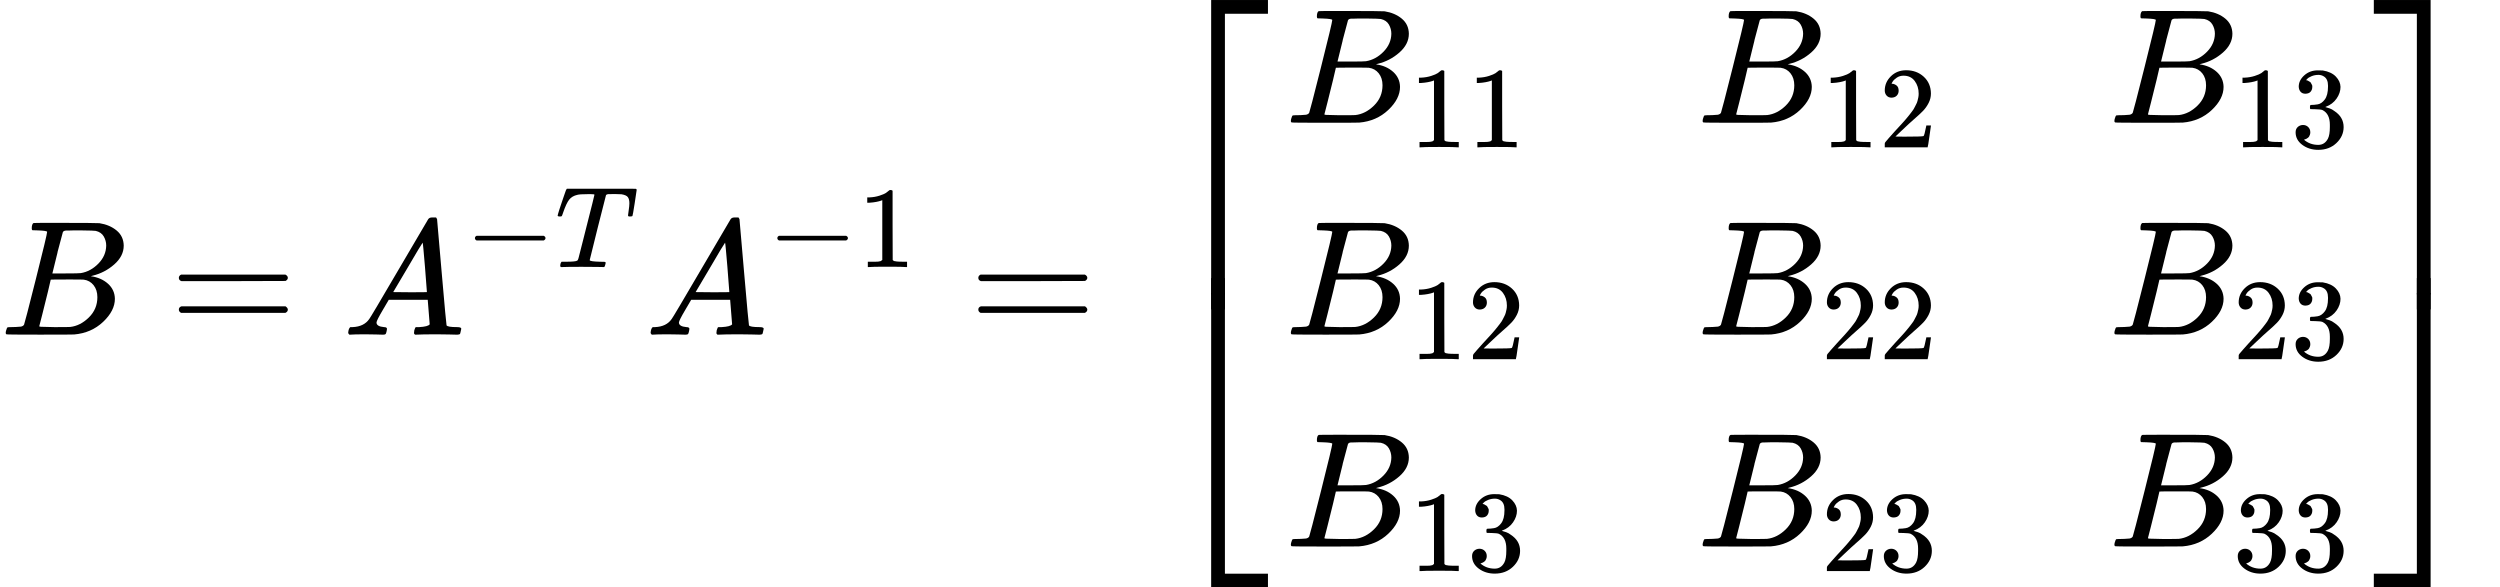 <svg xmlns="http://www.w3.org/2000/svg" width="34.561ex" height="8.121ex" role="img" focusable="false" viewBox="0 -2044.7 15276 3589.3" xmlns:xlink="http://www.w3.org/1999/xlink" style="vertical-align: -3.495ex;"><defs><path id="MJX-95-TEX-I-42" d="M231 637Q204 637 199 638T194 649Q194 676 205 682Q206 683 335 683Q594 683 608 681Q671 671 713 636T756 544Q756 480 698 429T565 360L555 357Q619 348 660 311T702 219Q702 146 630 78T453 1Q446 0 242 0Q42 0 39 2Q35 5 35 10Q35 17 37 24Q42 43 47 45Q51 46 62 46H68Q95 46 128 49Q142 52 147 61Q150 65 219 339T288 628Q288 635 231 637ZM649 544Q649 574 634 600T585 634Q578 636 493 637Q473 637 451 637T416 636H403Q388 635 384 626Q382 622 352 506Q352 503 351 500L320 374H401Q482 374 494 376Q554 386 601 434T649 544ZM595 229Q595 273 572 302T512 336Q506 337 429 337Q311 337 310 336Q310 334 293 263T258 122L240 52Q240 48 252 48T333 46Q422 46 429 47Q491 54 543 105T595 229Z"></path><path id="MJX-95-TEX-N-3D" d="M56 347Q56 360 70 367H707Q722 359 722 347Q722 336 708 328L390 327H72Q56 332 56 347ZM56 153Q56 168 72 173H708Q722 163 722 153Q722 140 707 133H70Q56 140 56 153Z"></path><path id="MJX-95-TEX-I-41" d="M208 74Q208 50 254 46Q272 46 272 35Q272 34 270 22Q267 8 264 4T251 0Q249 0 239 0T205 1T141 2Q70 2 50 0H42Q35 7 35 11Q37 38 48 46H62Q132 49 164 96Q170 102 345 401T523 704Q530 716 547 716H555H572Q578 707 578 706L606 383Q634 60 636 57Q641 46 701 46Q726 46 726 36Q726 34 723 22Q720 7 718 4T704 0Q701 0 690 0T651 1T578 2Q484 2 455 0H443Q437 6 437 9T439 27Q443 40 445 43L449 46H469Q523 49 533 63L521 213H283L249 155Q208 86 208 74ZM516 260Q516 271 504 416T490 562L463 519Q447 492 400 412L310 260L413 259Q516 259 516 260Z"></path><path id="MJX-95-TEX-N-2212" d="M84 237T84 250T98 270H679Q694 262 694 250T679 230H98Q84 237 84 250Z"></path><path id="MJX-95-TEX-I-54" d="M40 437Q21 437 21 445Q21 450 37 501T71 602L88 651Q93 669 101 677H569H659Q691 677 697 676T704 667Q704 661 687 553T668 444Q668 437 649 437Q640 437 637 437T631 442L629 445Q629 451 635 490T641 551Q641 586 628 604T573 629Q568 630 515 631Q469 631 457 630T439 622Q438 621 368 343T298 60Q298 48 386 46Q418 46 427 45T436 36Q436 31 433 22Q429 4 424 1L422 0Q419 0 415 0Q410 0 363 1T228 2Q99 2 64 0H49Q43 6 43 9T45 27Q49 40 55 46H83H94Q174 46 189 55Q190 56 191 56Q196 59 201 76T241 233Q258 301 269 344Q339 619 339 625Q339 630 310 630H279Q212 630 191 624Q146 614 121 583T67 467Q60 445 57 441T43 437H40Z"></path><path id="MJX-95-TEX-N-31" d="M213 578L200 573Q186 568 160 563T102 556H83V602H102Q149 604 189 617T245 641T273 663Q275 666 285 666Q294 666 302 660V361L303 61Q310 54 315 52T339 48T401 46H427V0H416Q395 3 257 3Q121 3 100 0H88V46H114Q136 46 152 46T177 47T193 50T201 52T207 57T213 61V578Z"></path><path id="MJX-95-TEX-S4-23A1" d="M319 -645V1154H666V1070H403V-645H319Z"></path><path id="MJX-95-TEX-S4-23A3" d="M319 -644V1155H403V-560H666V-644H319Z"></path><path id="MJX-95-TEX-S4-23A2" d="M319 0V602H403V0H319Z"></path><path id="MJX-95-TEX-N-32" d="M109 429Q82 429 66 447T50 491Q50 562 103 614T235 666Q326 666 387 610T449 465Q449 422 429 383T381 315T301 241Q265 210 201 149L142 93L218 92Q375 92 385 97Q392 99 409 186V189H449V186Q448 183 436 95T421 3V0H50V19V31Q50 38 56 46T86 81Q115 113 136 137Q145 147 170 174T204 211T233 244T261 278T284 308T305 340T320 369T333 401T340 431T343 464Q343 527 309 573T212 619Q179 619 154 602T119 569T109 550Q109 549 114 549Q132 549 151 535T170 489Q170 464 154 447T109 429Z"></path><path id="MJX-95-TEX-N-33" d="M127 463Q100 463 85 480T69 524Q69 579 117 622T233 665Q268 665 277 664Q351 652 390 611T430 522Q430 470 396 421T302 350L299 348Q299 347 308 345T337 336T375 315Q457 262 457 175Q457 96 395 37T238 -22Q158 -22 100 21T42 130Q42 158 60 175T105 193Q133 193 151 175T169 130Q169 119 166 110T159 94T148 82T136 74T126 70T118 67L114 66Q165 21 238 21Q293 21 321 74Q338 107 338 175V195Q338 290 274 322Q259 328 213 329L171 330L168 332Q166 335 166 348Q166 366 174 366Q202 366 232 371Q266 376 294 413T322 525V533Q322 590 287 612Q265 626 240 626Q208 626 181 615T143 592T132 580H135Q138 579 143 578T153 573T165 566T175 555T183 540T186 520Q186 498 172 481T127 463Z"></path><path id="MJX-95-TEX-S4-23A4" d="M0 1070V1154H347V-645H263V1070H0Z"></path><path id="MJX-95-TEX-S4-23A6" d="M263 -560V1155H347V-644H0V-560H263Z"></path><path id="MJX-95-TEX-S4-23A5" d="M263 0V602H347V0H263Z"></path></defs><g stroke="currentColor" fill="currentColor" stroke-width="0" transform="matrix(1 0 0 -1 0 0)"><g data-mml-node="math"><g data-mml-node="mi"><use xlink:href="#MJX-95-TEX-I-42"></use></g><g data-mml-node="mo" transform="translate(1036.8, 0)"><use xlink:href="#MJX-95-TEX-N-3D"></use></g><g data-mml-node="msup" transform="translate(2092.6, 0)"><g data-mml-node="mi"><use xlink:href="#MJX-95-TEX-I-41"></use></g><g data-mml-node="TeXAtom" transform="translate(750, 413) scale(0.707)"><g data-mml-node="mo"><use xlink:href="#MJX-95-TEX-N-2212"></use></g><g data-mml-node="mi" transform="translate(778, 0)"><use xlink:href="#MJX-95-TEX-I-54"></use></g></g></g><g data-mml-node="msup" transform="translate(3940.5, 0)"><g data-mml-node="mi"><use xlink:href="#MJX-95-TEX-I-41"></use></g><g data-mml-node="TeXAtom" transform="translate(750, 413) scale(0.707)"><g data-mml-node="mo"><use xlink:href="#MJX-95-TEX-N-2212"></use></g><g data-mml-node="mn" transform="translate(778, 0)"><use xlink:href="#MJX-95-TEX-N-31"></use></g></g></g><g data-mml-node="mo" transform="translate(5921.9, 0)"><use xlink:href="#MJX-95-TEX-N-3D"></use></g><g data-mml-node="mrow" transform="translate(6977.7, 0)"><g data-mml-node="mo"><use xlink:href="#MJX-95-TEX-S4-23A1" transform="translate(104, 890.7)"></use><use xlink:href="#MJX-95-TEX-S4-23A3" transform="translate(104, -900.7)"></use><svg width="667" height="191.3" y="154.3" x="104" viewBox="0 47.8 667 191.3"><use xlink:href="#MJX-95-TEX-S4-23A2" transform="scale(1, 0.477)"></use></svg></g><g data-mml-node="mtable" transform="translate(875, 0)"><g data-mml-node="mtr" transform="translate(0, 1294.7)"><g data-mml-node="mtd"><g data-mml-node="msub"><g data-mml-node="mi"><use xlink:href="#MJX-95-TEX-I-42"></use></g><g data-mml-node="TeXAtom" transform="translate(759, -150) scale(0.707)"><g data-mml-node="mn"><use xlink:href="#MJX-95-TEX-N-31"></use><use xlink:href="#MJX-95-TEX-N-31" transform="translate(500, 0)"></use></g></g></g></g><g data-mml-node="mtd" transform="translate(2516.1, 0)"><g data-mml-node="msub"><g data-mml-node="mi"><use xlink:href="#MJX-95-TEX-I-42"></use></g><g data-mml-node="TeXAtom" transform="translate(759, -150) scale(0.707)"><g data-mml-node="mn"><use xlink:href="#MJX-95-TEX-N-31"></use><use xlink:href="#MJX-95-TEX-N-32" transform="translate(500, 0)"></use></g></g></g></g><g data-mml-node="mtd" transform="translate(5032.2, 0)"><g data-mml-node="msub"><g data-mml-node="mi"><use xlink:href="#MJX-95-TEX-I-42"></use></g><g data-mml-node="TeXAtom" transform="translate(759, -150) scale(0.707)"><g data-mml-node="mn"><use xlink:href="#MJX-95-TEX-N-31"></use><use xlink:href="#MJX-95-TEX-N-33" transform="translate(500, 0)"></use></g></g></g></g></g><g data-mml-node="mtr"><g data-mml-node="mtd"><g data-mml-node="msub"><g data-mml-node="mi"><use xlink:href="#MJX-95-TEX-I-42"></use></g><g data-mml-node="TeXAtom" transform="translate(759, -150) scale(0.707)"><g data-mml-node="mn"><use xlink:href="#MJX-95-TEX-N-31"></use><use xlink:href="#MJX-95-TEX-N-32" transform="translate(500, 0)"></use></g></g></g></g><g data-mml-node="mtd" transform="translate(2516.1, 0)"><g data-mml-node="msub"><g data-mml-node="mi"><use xlink:href="#MJX-95-TEX-I-42"></use></g><g data-mml-node="TeXAtom" transform="translate(759, -150) scale(0.707)"><g data-mml-node="mn"><use xlink:href="#MJX-95-TEX-N-32"></use><use xlink:href="#MJX-95-TEX-N-32" transform="translate(500, 0)"></use></g></g></g></g><g data-mml-node="mtd" transform="translate(5032.2, 0)"><g data-mml-node="msub"><g data-mml-node="mi"><use xlink:href="#MJX-95-TEX-I-42"></use></g><g data-mml-node="TeXAtom" transform="translate(759, -150) scale(0.707)"><g data-mml-node="mn"><use xlink:href="#MJX-95-TEX-N-32"></use><use xlink:href="#MJX-95-TEX-N-33" transform="translate(500, 0)"></use></g></g></g></g></g><g data-mml-node="mtr" transform="translate(0, -1294.7)"><g data-mml-node="mtd"><g data-mml-node="msub"><g data-mml-node="mi"><use xlink:href="#MJX-95-TEX-I-42"></use></g><g data-mml-node="TeXAtom" transform="translate(759, -150) scale(0.707)"><g data-mml-node="mn"><use xlink:href="#MJX-95-TEX-N-31"></use><use xlink:href="#MJX-95-TEX-N-33" transform="translate(500, 0)"></use></g></g></g></g><g data-mml-node="mtd" transform="translate(2516.1, 0)"><g data-mml-node="msub"><g data-mml-node="mi"><use xlink:href="#MJX-95-TEX-I-42"></use></g><g data-mml-node="TeXAtom" transform="translate(759, -150) scale(0.707)"><g data-mml-node="mn"><use xlink:href="#MJX-95-TEX-N-32"></use><use xlink:href="#MJX-95-TEX-N-33" transform="translate(500, 0)"></use></g></g></g></g><g data-mml-node="mtd" transform="translate(5032.2, 0)"><g data-mml-node="msub"><g data-mml-node="mi"><use xlink:href="#MJX-95-TEX-I-42"></use></g><g data-mml-node="TeXAtom" transform="translate(759, -150) scale(0.707)"><g data-mml-node="mn"><use xlink:href="#MJX-95-TEX-N-33"></use><use xlink:href="#MJX-95-TEX-N-33" transform="translate(500, 0)"></use></g></g></g></g></g></g><g data-mml-node="mo" transform="translate(7423.3, 0)"><use xlink:href="#MJX-95-TEX-S4-23A4" transform="translate(104, 890.7)"></use><use xlink:href="#MJX-95-TEX-S4-23A6" transform="translate(104, -900.7)"></use><svg width="667" height="191.3" y="154.3" x="104" viewBox="0 47.8 667 191.3"><use xlink:href="#MJX-95-TEX-S4-23A5" transform="scale(1, 0.477)"></use></svg></g></g></g></g></svg>